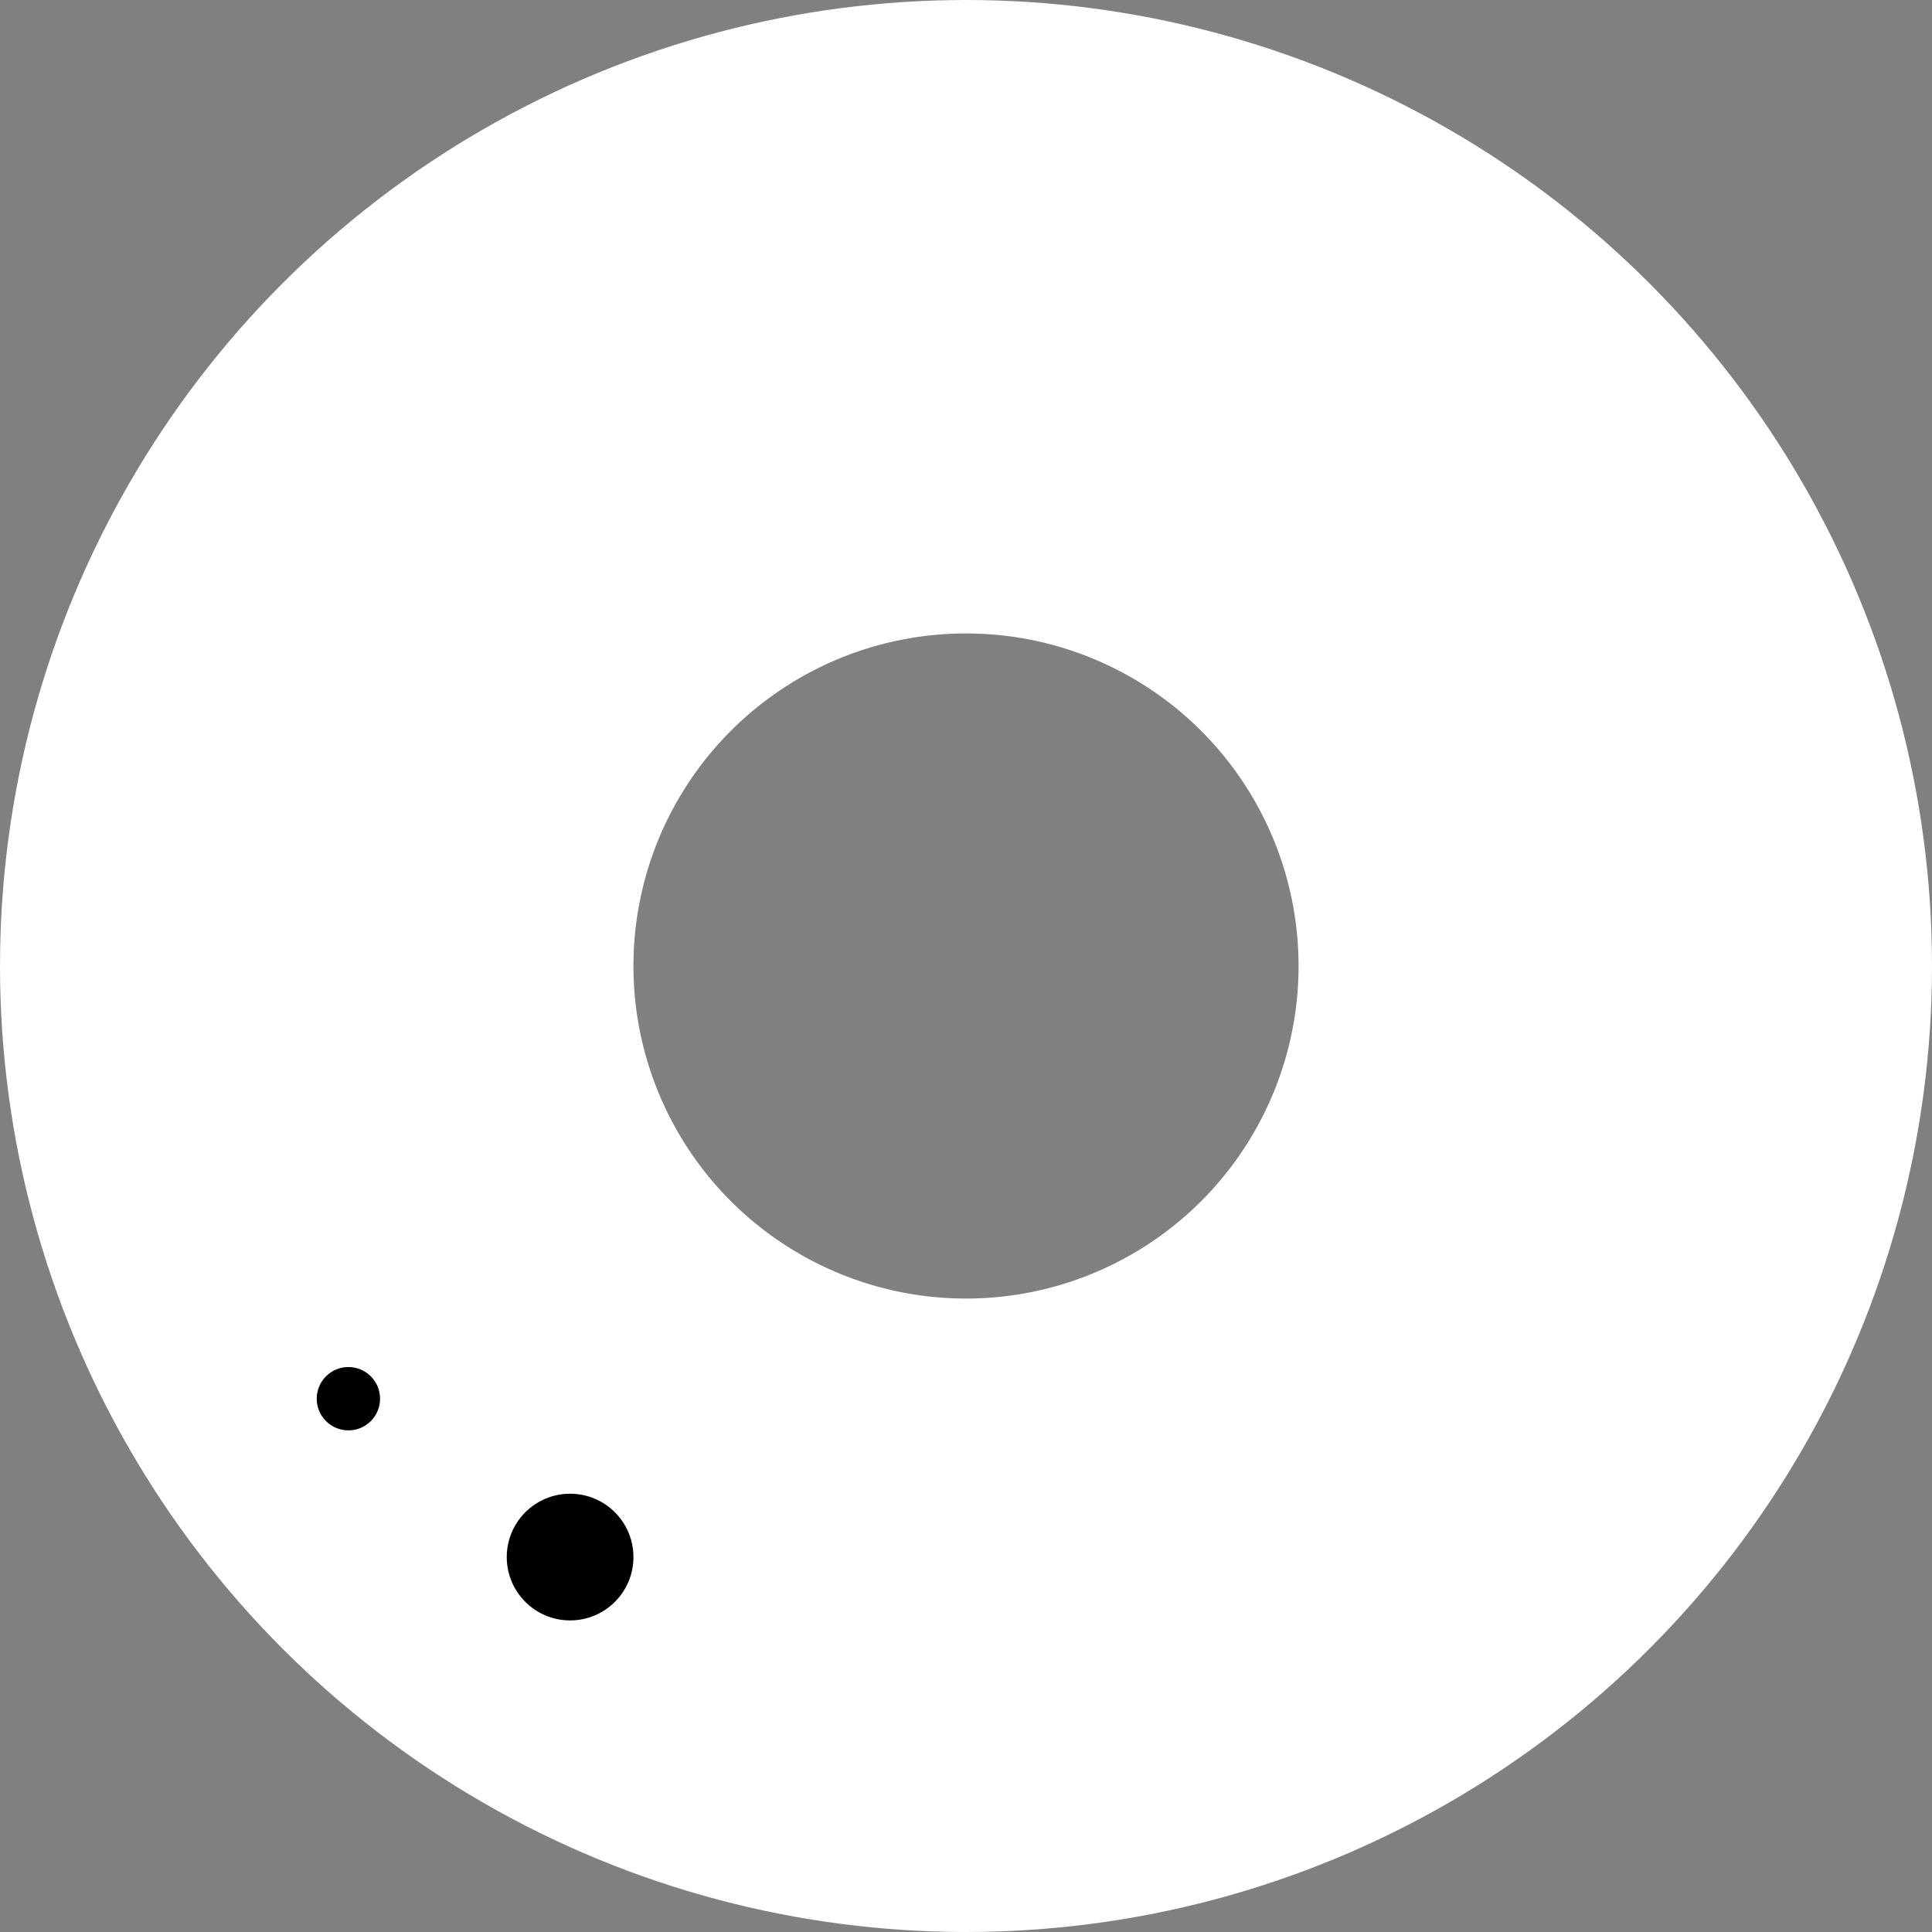 <svg xmlns="http://www.w3.org/2000/svg" width="61" height="61" viewBox="0 0 61 61">
  <rect x="0" y="0" width="61" height="61" fill="#808080" stroke="none"/>
  <g id="Group_52" data-name="Group 52" transform="translate(-4501 -760)">
    <g id="Ellipse_42" data-name="Ellipse 42" transform="translate(4501 760)" fill="none" stroke="#fff" stroke-width="20">
      <circle cx="30.5" cy="30.5" r="30.5" stroke="none"/>
      <circle cx="30.5" cy="30.5" r="20.5" fill="none"/>
    </g>
    <circle id="Ellipse_43" data-name="Ellipse 43" cx="2" cy="2" r="2" transform="translate(4517 807.162)"/>
    <circle id="Ellipse_44" data-name="Ellipse 44" cx="1" cy="1" r="1" transform="translate(4511 803.162)"/>
  </g>
</svg>
